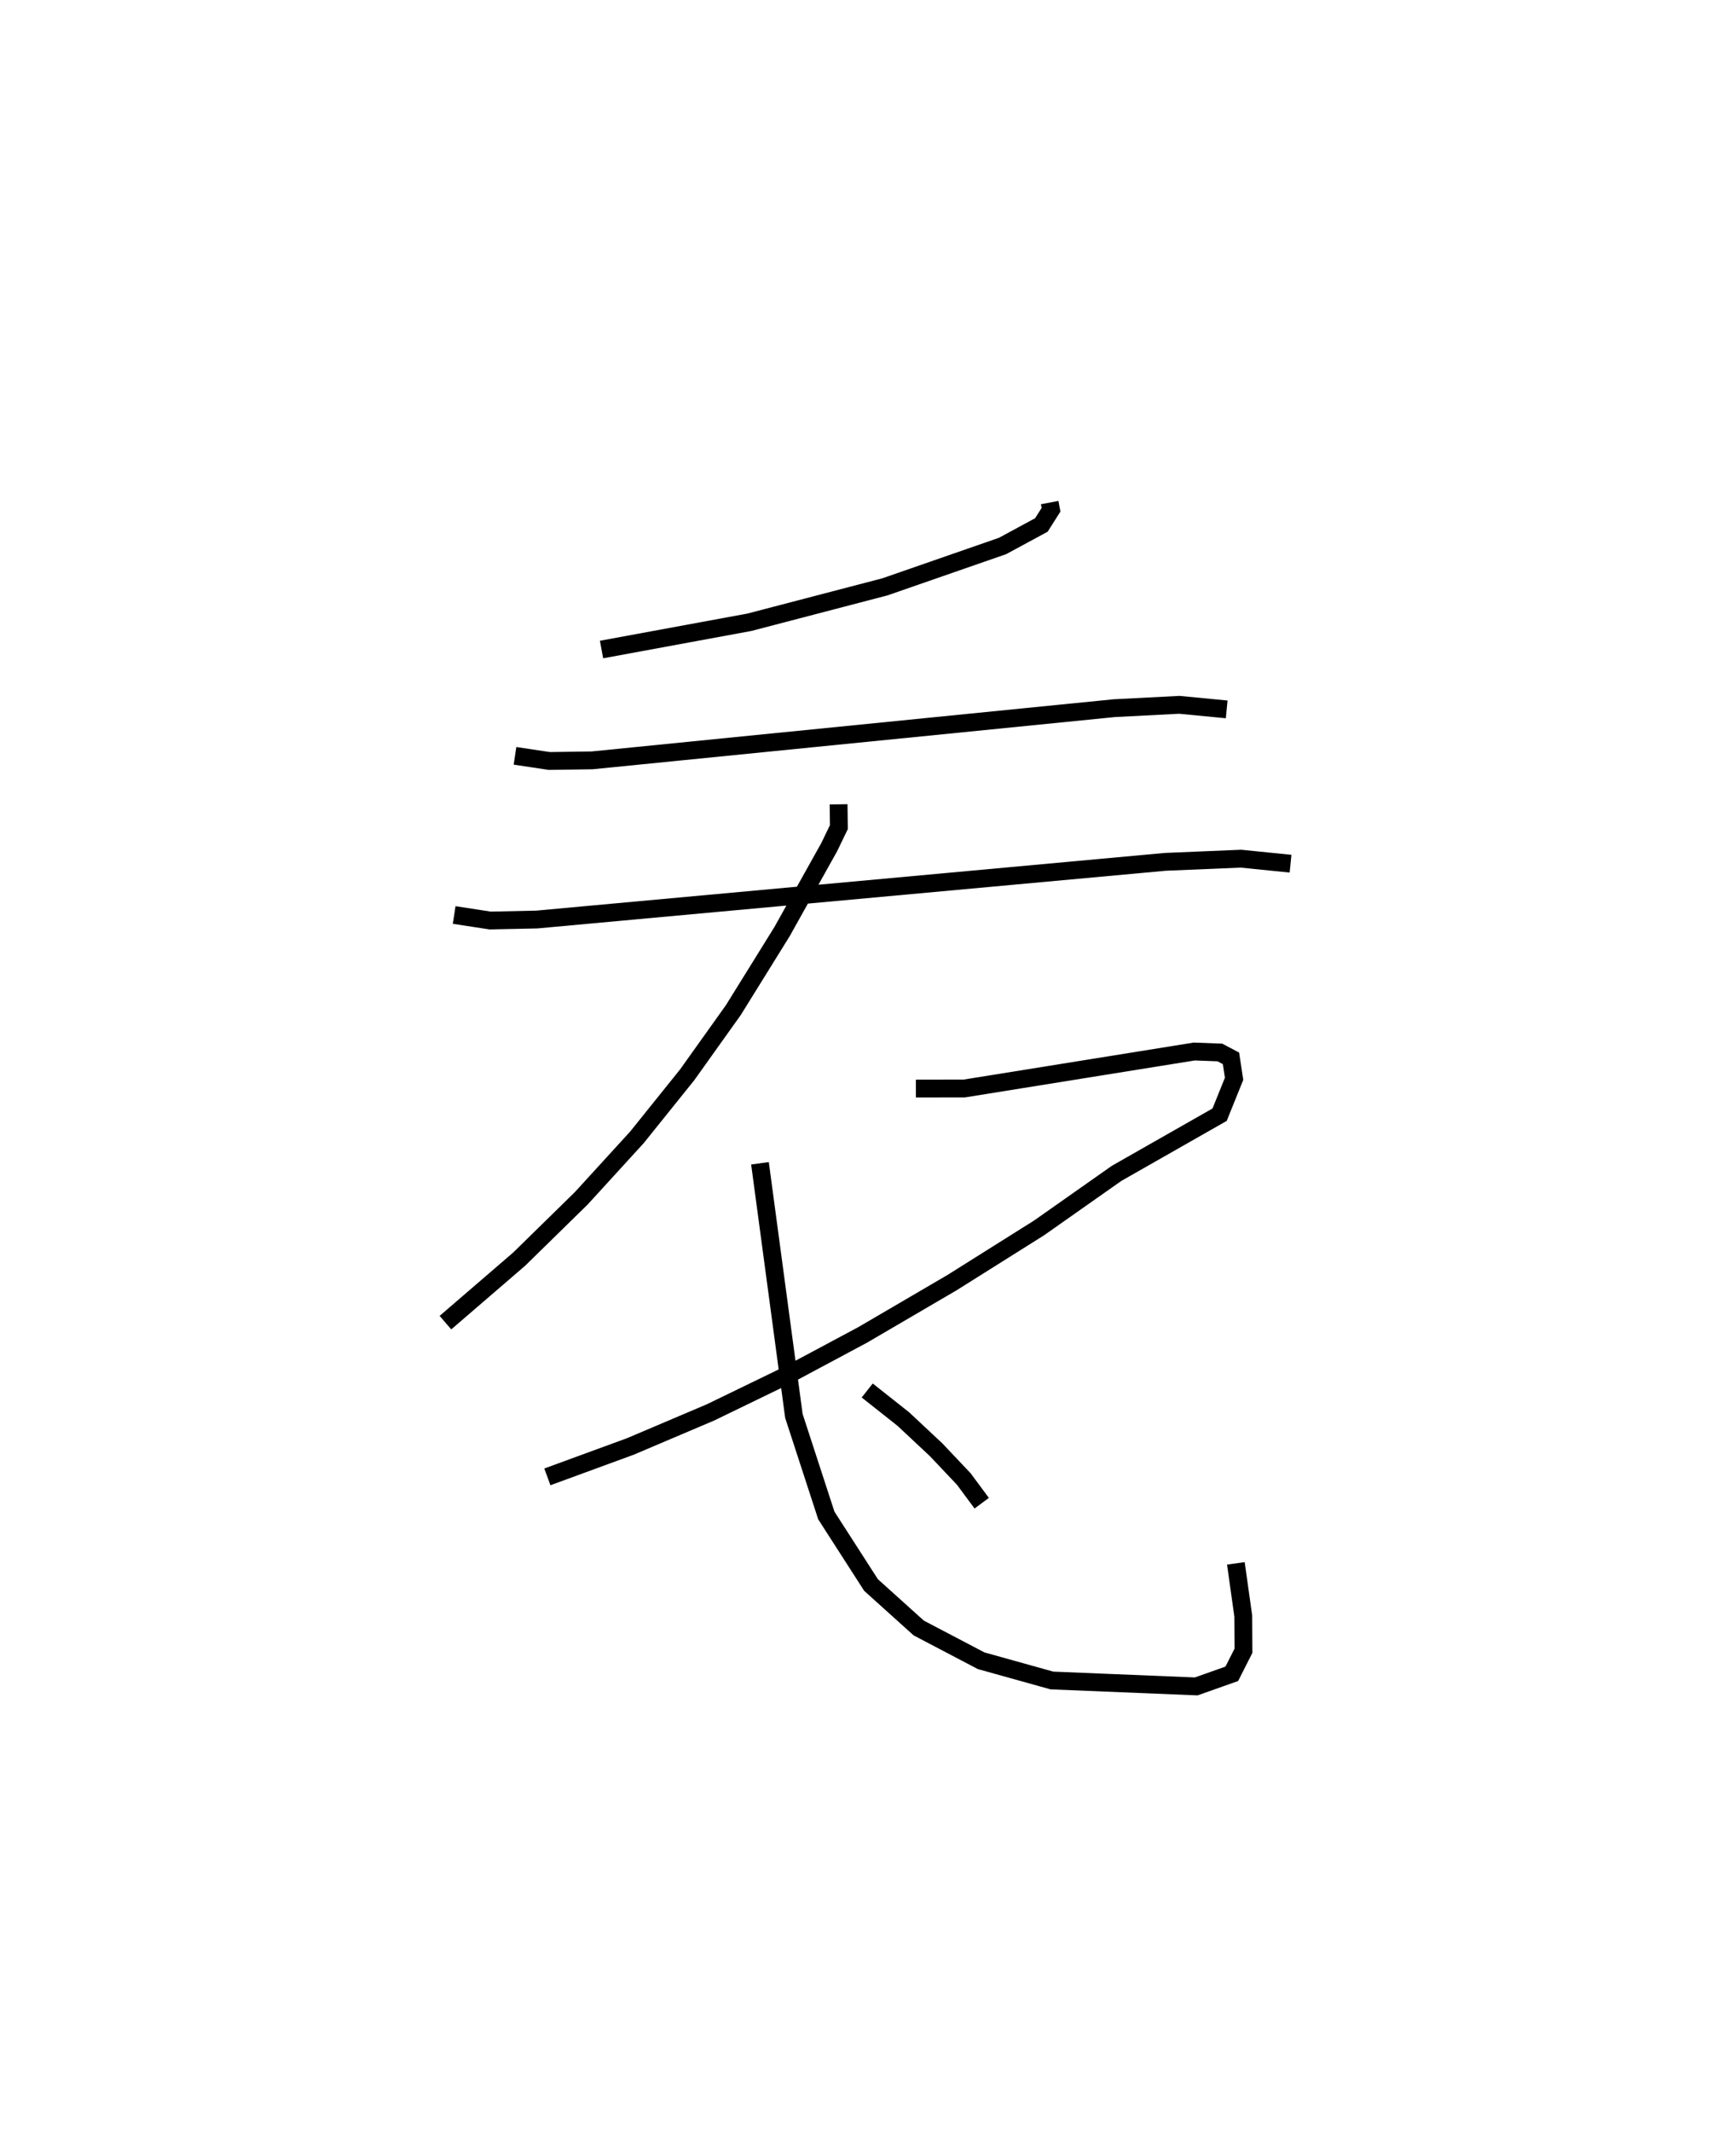 <?xml version="1.0" encoding="utf-8" ?>
<svg baseProfile="full" height="119.607" version="1.1" width="97.429" xmlns="http://www.w3.org/2000/svg" xmlns:ev="http://www.w3.org/2001/xml-events" xmlns:xlink="http://www.w3.org/1999/xlink"><defs /><rect fill="white" height="119.607" width="97.429" x="0" y="0" /><path d="M29.541,25 m0.0,0.0 m29.369,3.195 l0.076,0.402 -0.542,0.854 l-2.178,1.178 -6.6,2.292 l-7.61,1.988 -8.296,1.529 m-4.857,5.964 l1.922,0.288 2.401,-0.034 l29.304,-2.928 3.657,-0.188 l2.658,0.256 m-43.356,11.534 l2.02,0.311 2.614,-0.056 l35.273,-3.236 4.248,-0.178 l2.785,0.281 m-25.365,-3.33 l0.017,1.277 -0.544,1.126 l-2.644,4.733 -2.737,4.409 l-2.59,3.629 -2.818,3.506 l-3.124,3.42 -3.489,3.416 l-4.136,3.561 m26.402,-13.131 l2.72,-0.005 12.903,-2.074 l1.438,0.054 0.624,0.329 l0.174,1.149 -0.812,2.012 l-5.783,3.292 -4.351,3.06 l-4.883,3.069 -5.015,2.932 l-4.173,2.231 -4.367,2.117 l-4.495,1.909 -4.661,1.708 m11.932,-17.592 l1.904,14.175 1.82,5.584 l2.509,3.9 2.678,2.412 l3.501,1.836 3.974,1.108 l8.097,0.332 1.997,-0.707 l0.655,-1.293 -0.011,-1.945 l-0.416,-2.958 m-20.689,-9.698 l2.027,1.604 1.84,1.721 l1.553,1.642 1.006,1.356 " fill="none" stroke="black" stroke-width="1" /></svg>